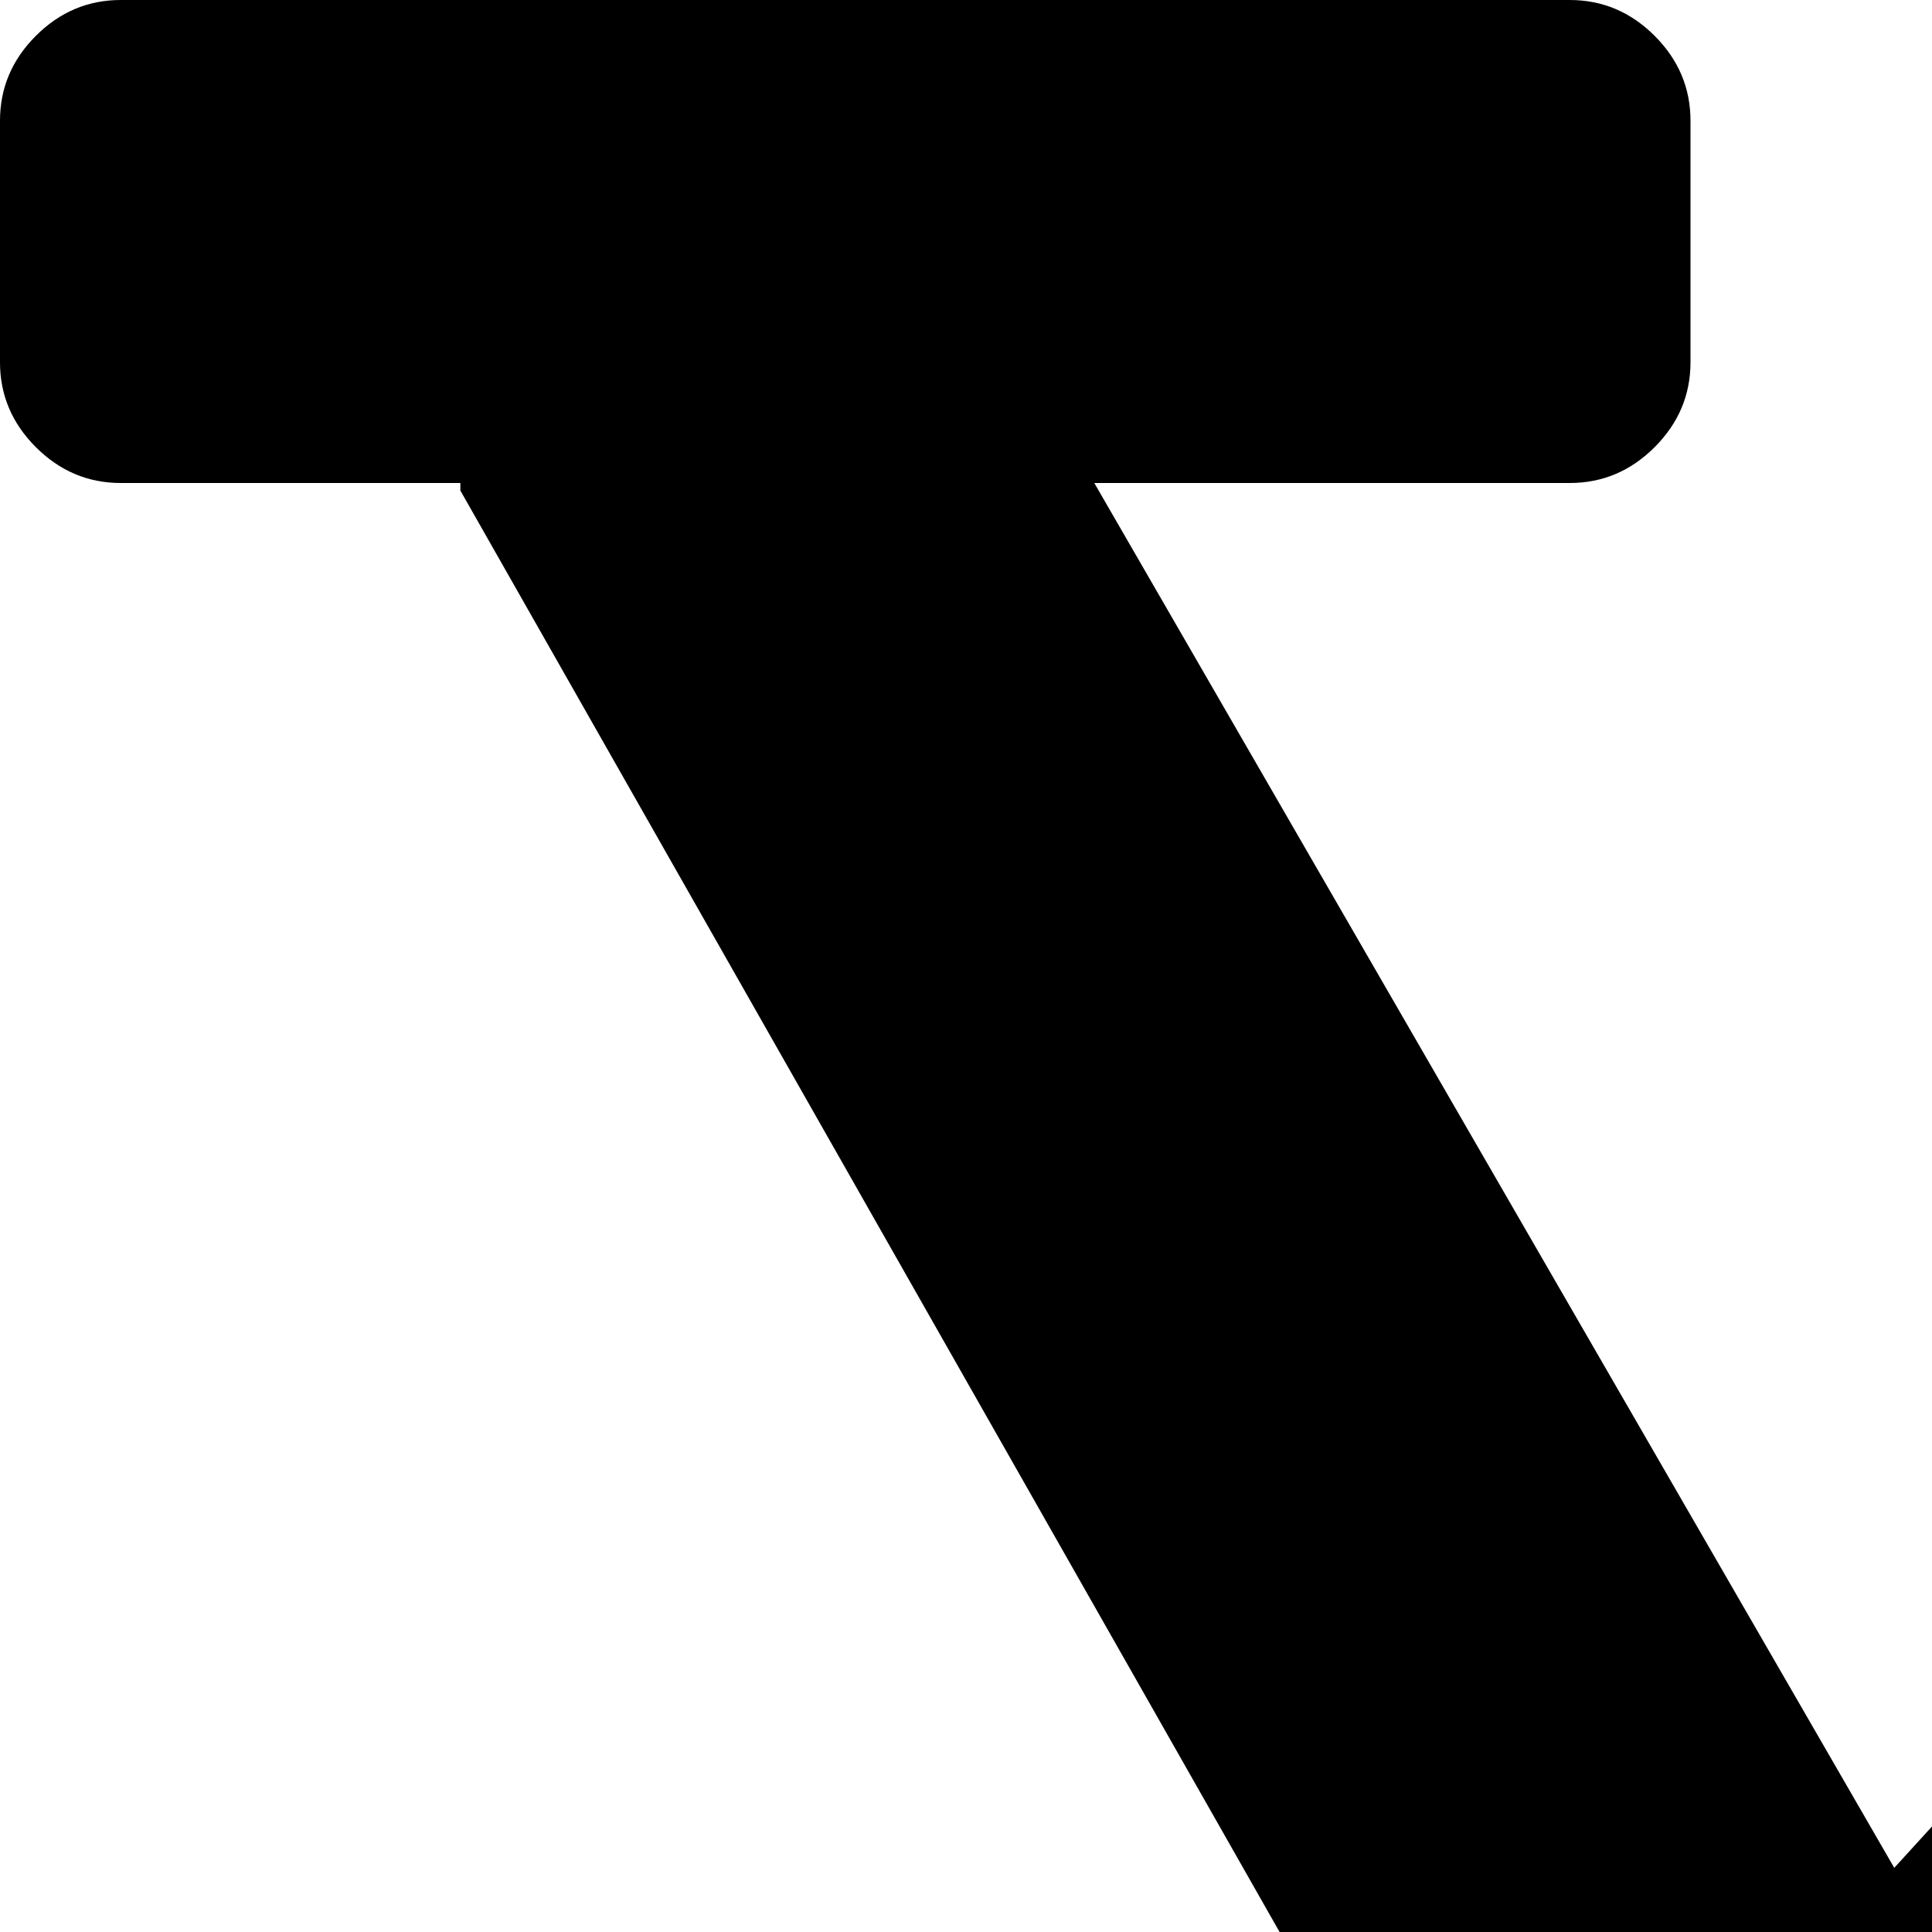 <svg xmlns="http://www.w3.org/2000/svg" version="1.1" viewBox="0 0 512 512" fill="currentColor"><path fill="currentColor" d="M991.998 256h-119l-297 328v312h96q13 0 22.5 9.5t9.5 22.5v64q0 13-9.5 22.5t-22.5 9.5h-384q-13 0-22.5-9.5t-9.5-22.5v-64q0-13 9.5-22.5t22.5-9.5h96V591l-262-461v-2h-90q-13 0-22.5-9.5T-.002 96V32q0-13 9.5-22.5t22.5-9.5h384q13 0 22.5 9.5t9.5 22.5v64q0 13-9.5 22.5t-22.5 9.5h-126l212 367l218-239h-112q-13 0-22.5-9.5t-9.5-22.5v-64q0-13 9.5-22.5t22.5-9.5h384q13 0 22.5 9.5t9.5 22.5v64q0 13-9.5 22.5t-22.5 9.5"/></svg>